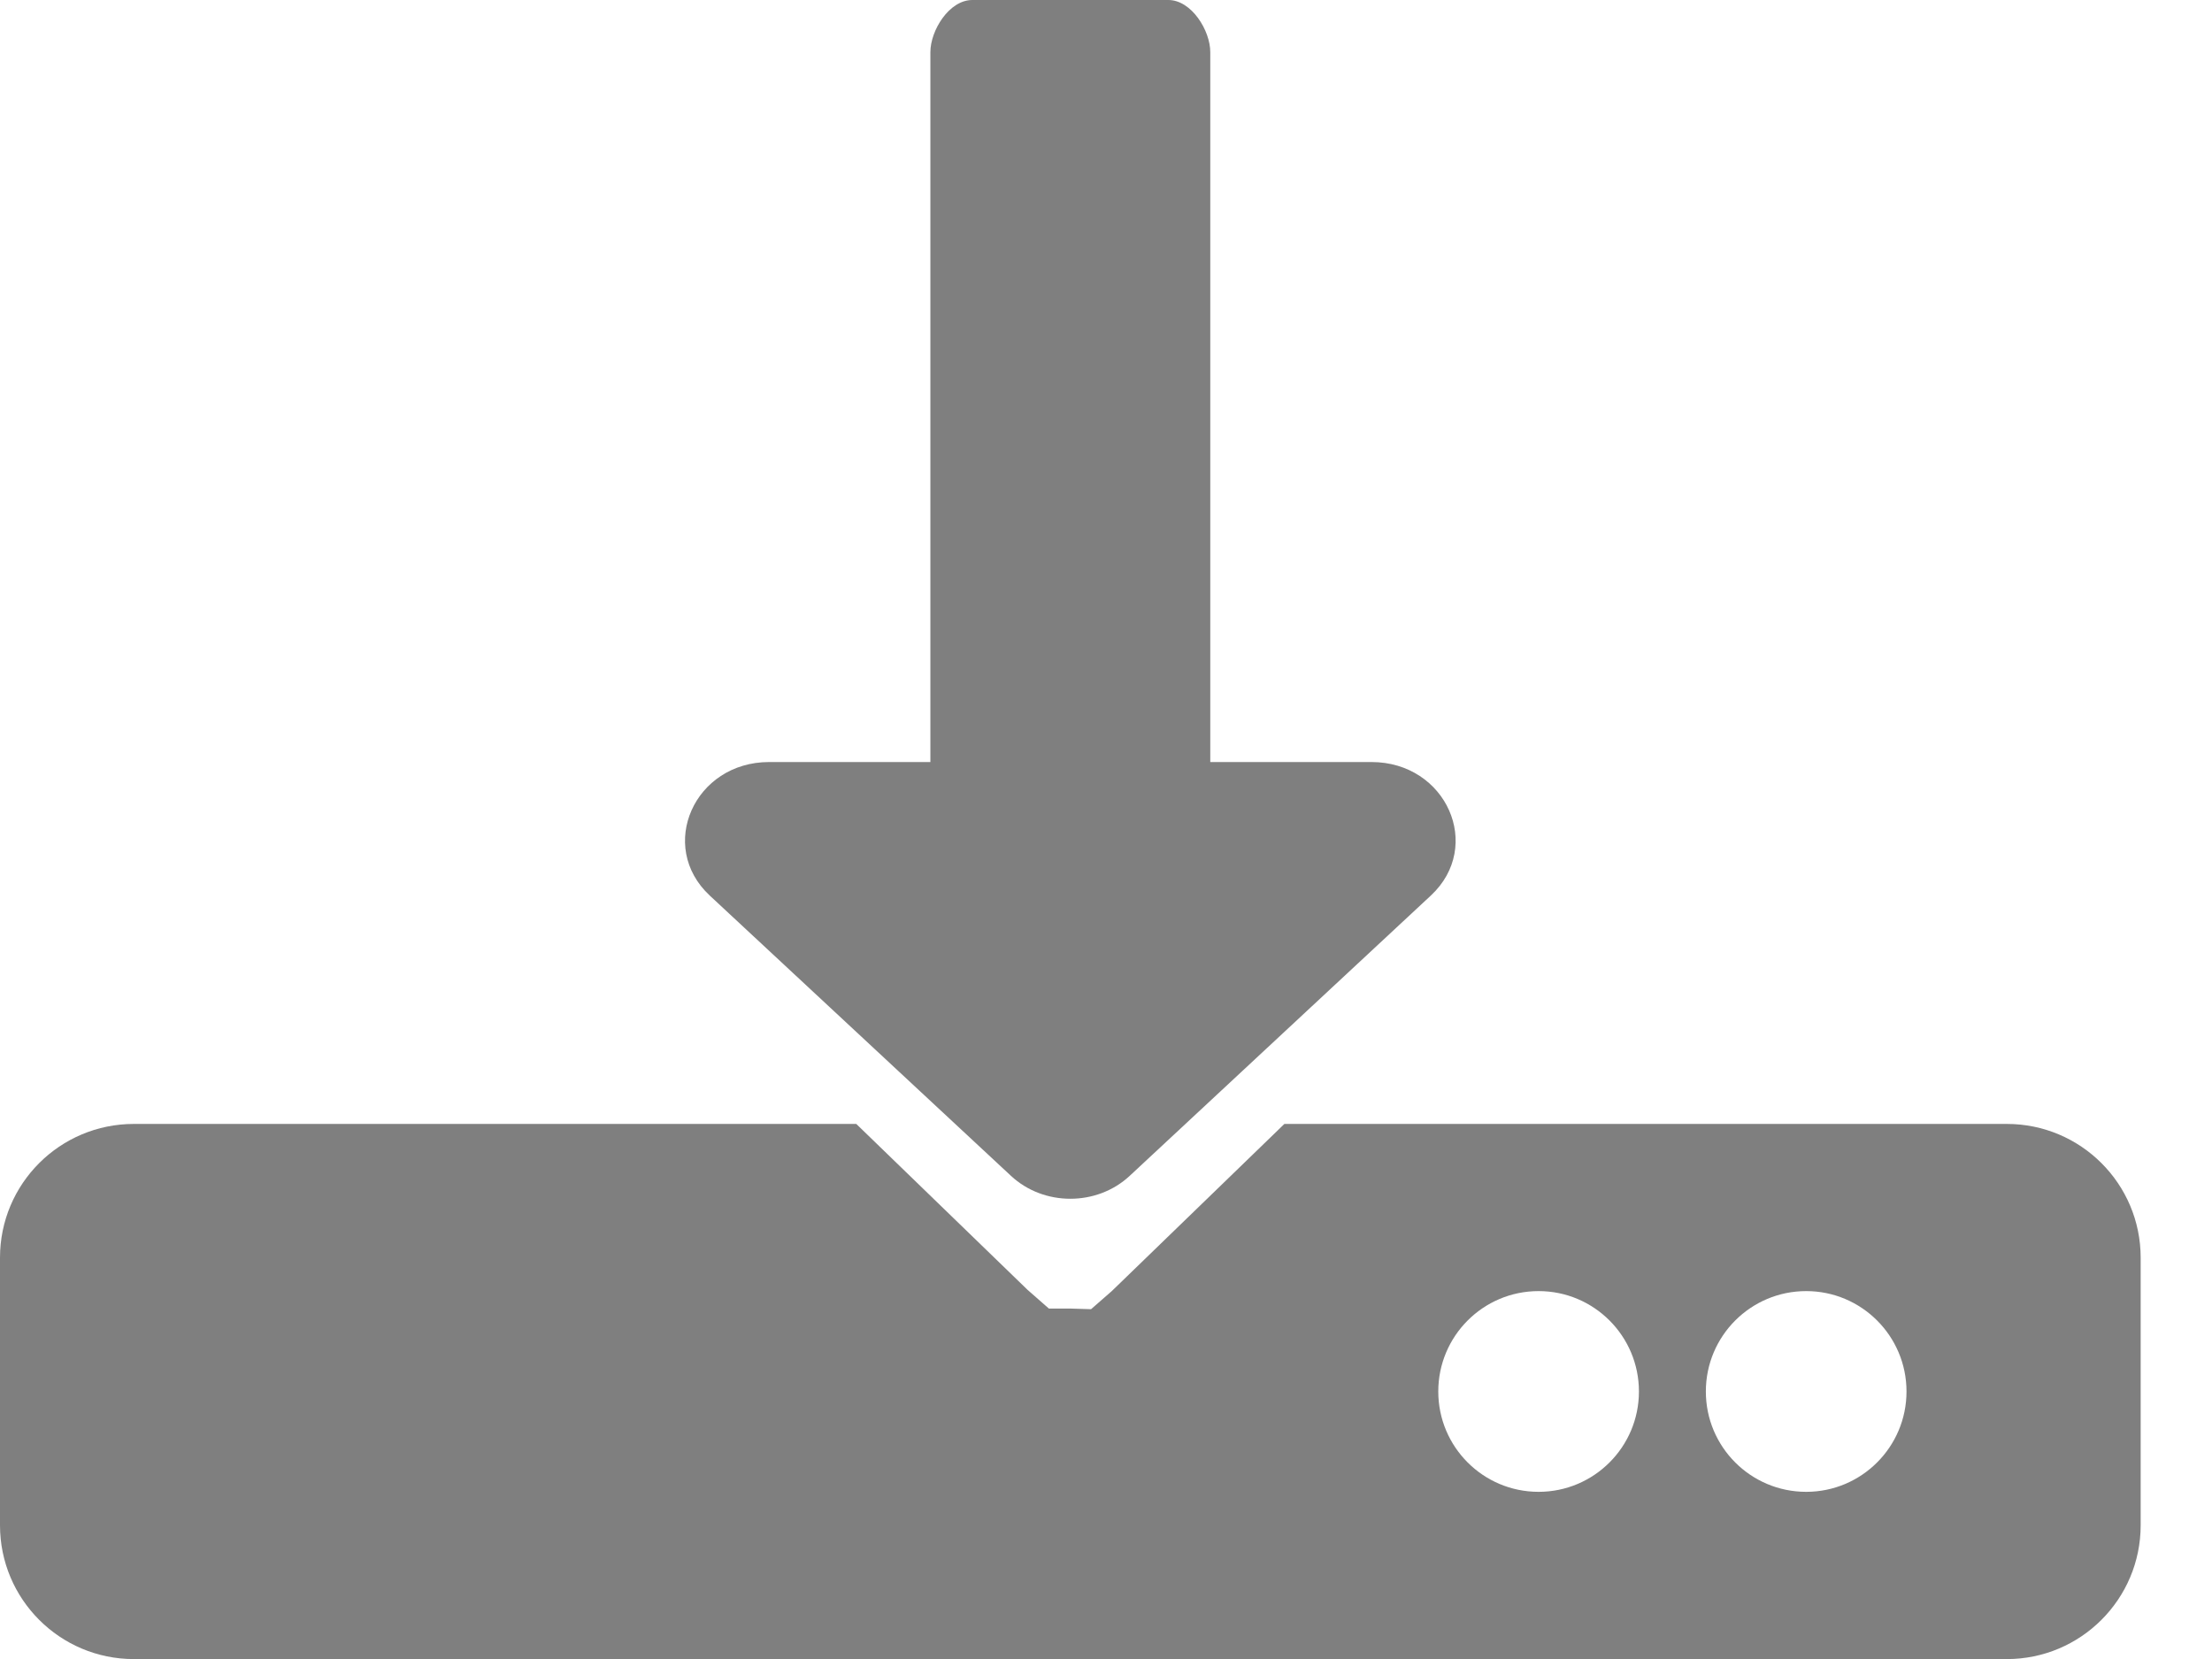 <svg width="28" height="21" viewBox="0 0 28 21" fill="none" xmlns="http://www.w3.org/2000/svg">
<path d="M25.403 21.001H1.694C0.758 21.001 0 20.242 0 19.307V15.92C0 14.985 0.758 14.227 1.694 14.227H10.839L13.007 16.327L13.277 16.564H13.548L13.811 16.572L14.073 16.343L16.258 14.227H25.403C26.338 14.227 27.097 14.985 27.097 15.92V19.307C27.097 20.242 26.338 21.001 25.403 21.001ZM22.863 16.343C22.161 16.343 21.593 16.912 21.593 17.614C21.593 18.315 22.161 18.884 22.863 18.884C23.564 18.884 24.133 18.315 24.133 17.614C24.133 16.912 23.564 16.343 22.863 16.343ZM19.476 16.343C18.774 16.343 18.206 16.912 18.206 17.614C18.206 18.315 18.774 18.884 19.476 18.884C20.177 18.884 20.746 18.315 20.746 17.614C20.746 16.912 20.177 16.343 19.476 16.343Z" fill="black" fill-opacity="0.5"/>
<path d="M15.32 9.646L15.32 0.66C15.32 0.386 15.082 6.57711e-08 14.789 5.29393e-08L12.308 -2.67414e-07C12.014 -2.80246e-07 11.777 0.386 11.777 0.66L11.777 9.646L9.736 9.646C8.789 9.646 8.315 10.712 8.984 11.336L12.797 14.884C13.212 15.271 13.885 15.271 14.3 14.884L18.112 11.336C18.782 10.712 18.308 9.646 17.36 9.646L15.32 9.646Z" fill="black" fill-opacity="0.5"/>
</svg>
